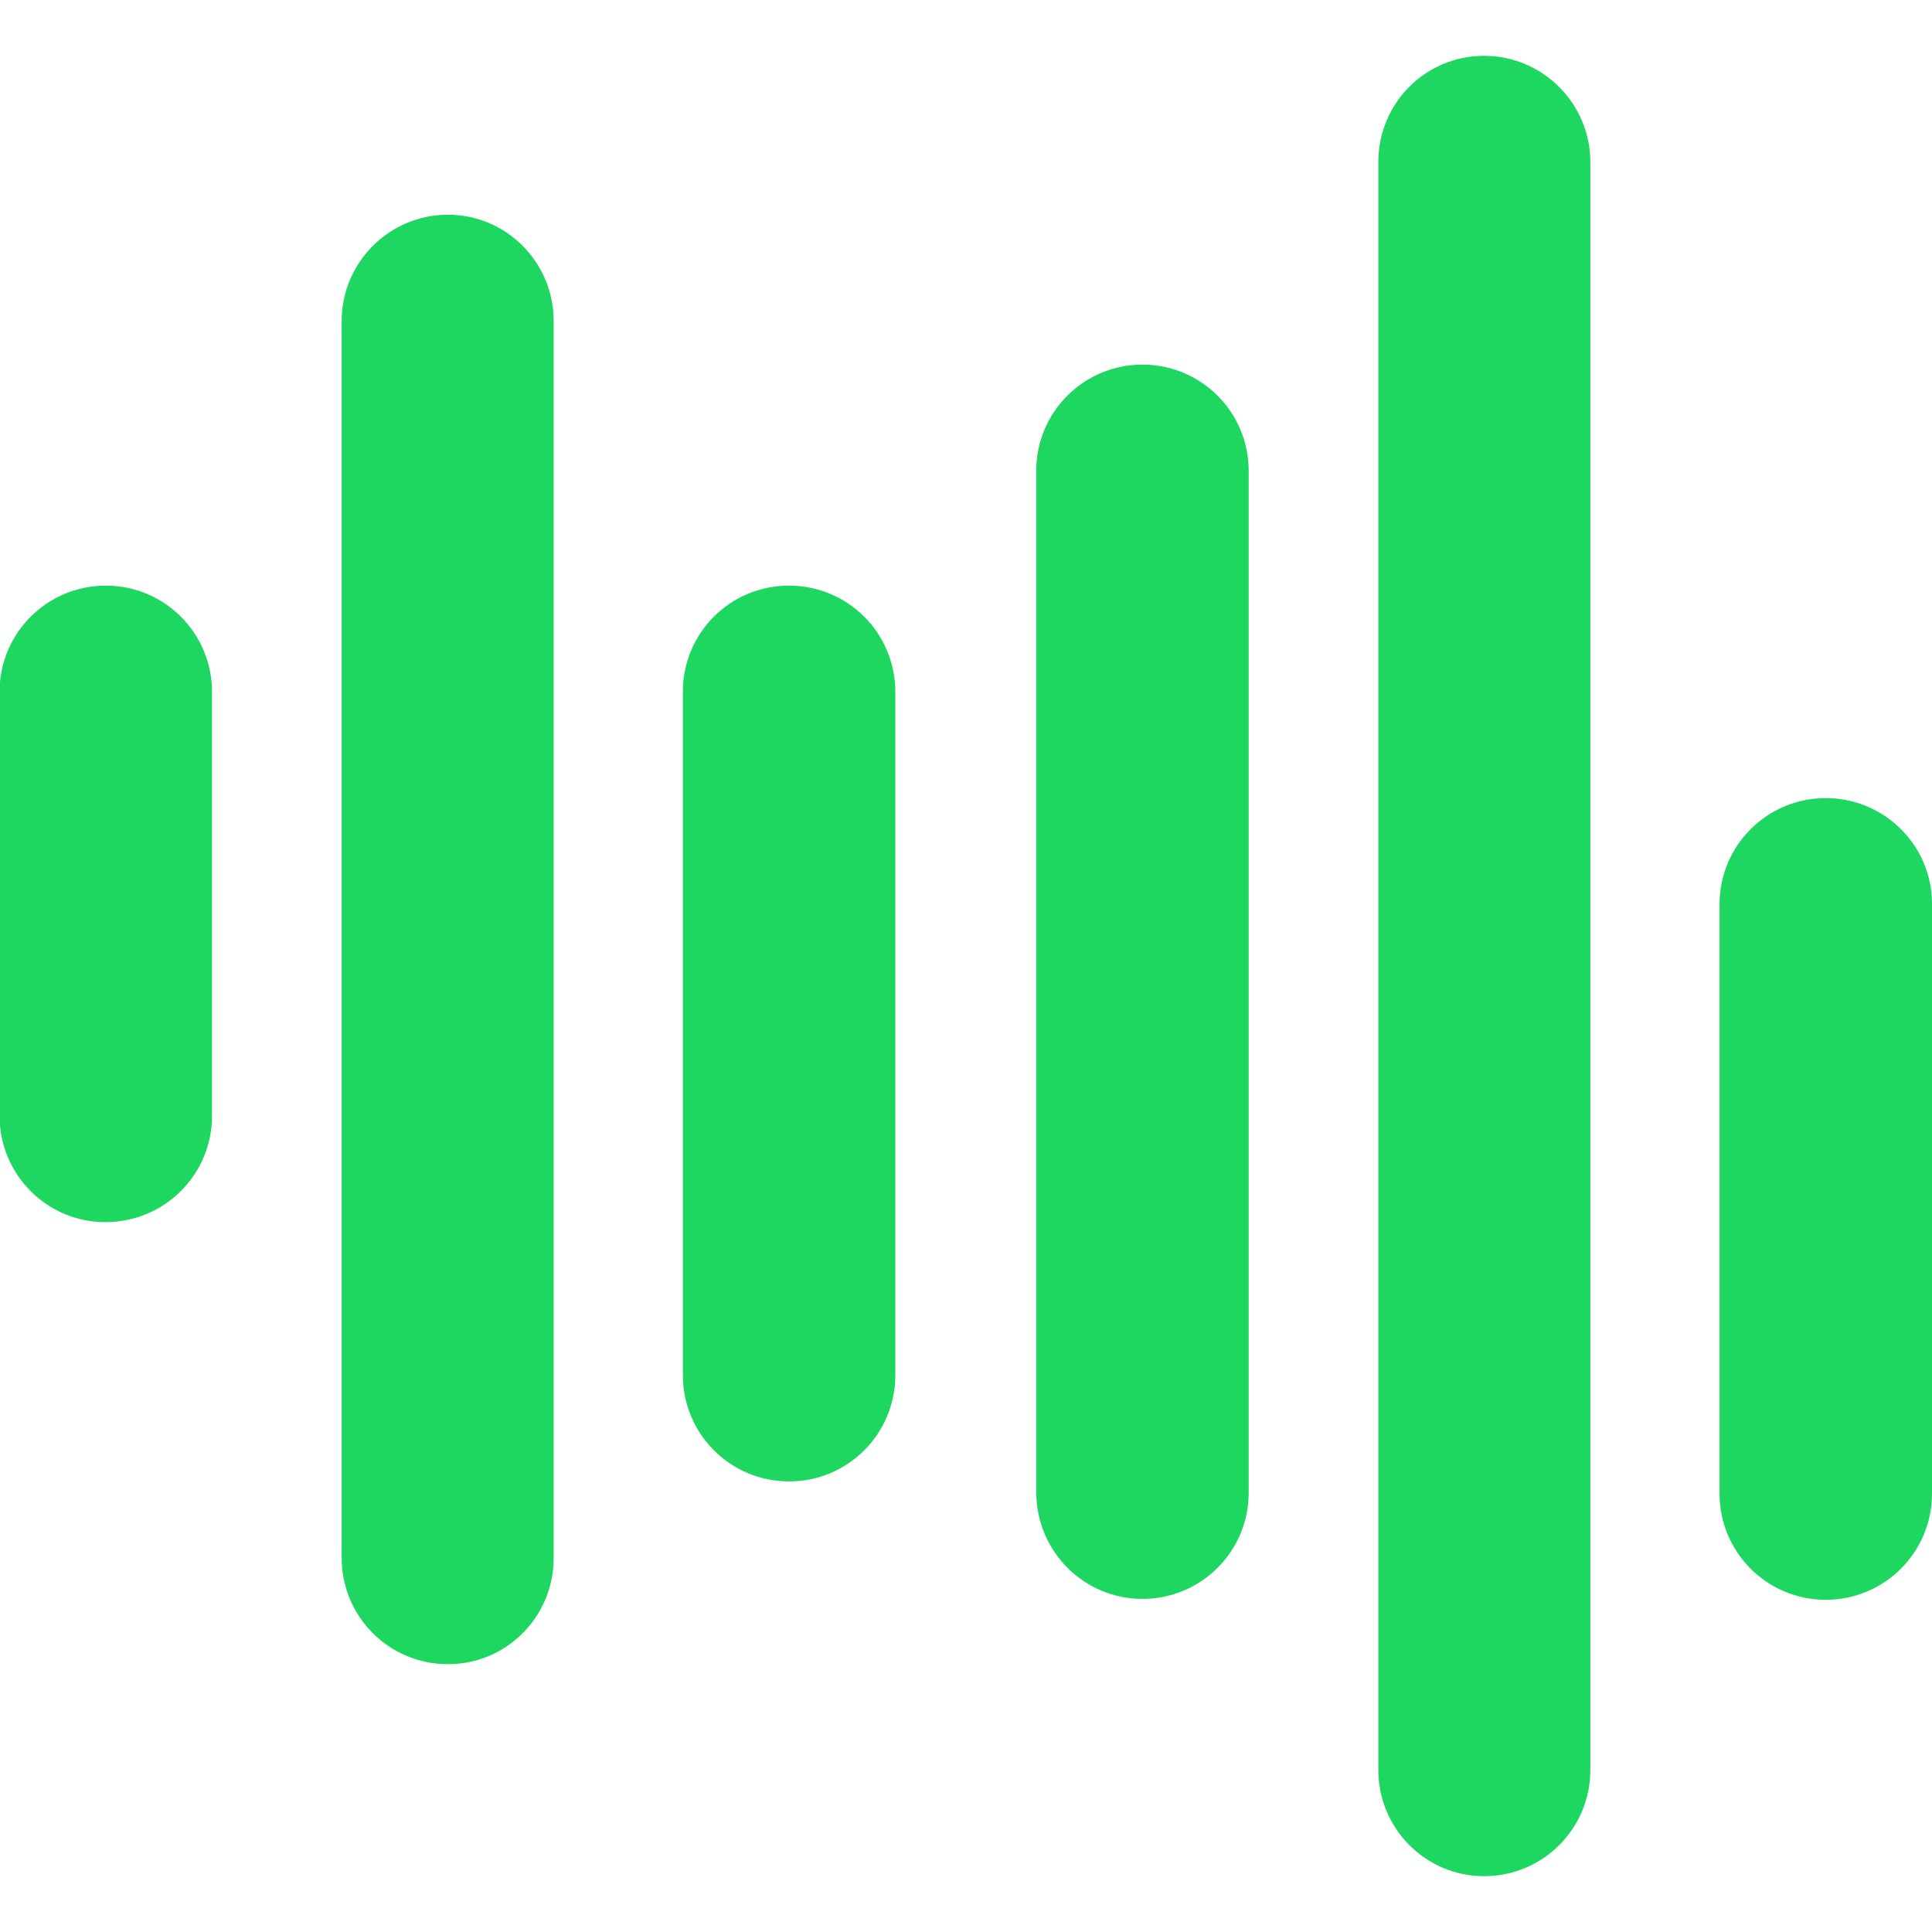 <?xml version="1.0" encoding="utf-8"?>
<!-- Generator: Adobe Illustrator 24.1.2, SVG Export Plug-In . SVG Version: 6.00 Build 0)  -->
<svg version="1.1" id="Capa_1" xmlns="http://www.w3.org/2000/svg" x="0px"
     y="0px"
     viewBox="0 0 429.2 429.2" style="enable-background:new 0 0 429.2 429.2;" xml:space="preserve">
<style type="text/css">
	.st0{fill:#1ED760;}
</style>
    <g>
	<g>
		<path class="st0" d="M47.1,247.9v-94.2c0-13-10.5-23.6-23.6-23.6c-13,0-23.6,10.5-23.6,23.6v94.2c0,13,10.5,23.6,23.5,23.6
			C36.6,271.5,47.1,260.9,47.1,247.9z"/>
        <path class="st0" d="M123,346.1V71.3c0-13-10.5-23.6-23.5-23.6S75.9,58.3,75.9,71.3v274.8c0,13,10.5,23.6,23.6,23.6
			S123,359.1,123,346.1z"/>
        <path class="st0" d="M198.9,305.5V153.7c0-13-10.5-23.6-23.6-23.6s-23.6,10.5-23.6,23.6v151.8c0,13,10.5,23.6,23.6,23.6
			S198.9,318.5,198.9,305.5z"/>
        <path class="st0" d="M405.6,177.3c-13,0-23.6,10.5-23.6,23.6v130.9c0,13,10.5,23.6,23.6,23.6c13,0,23.6-10.5,23.6-23.6V200.8
			C429.2,187.8,418.6,177.3,405.6,177.3z"/>
        <path class="st0" d="M329.7,12.4c-13,0-23.5,10.5-23.5,23.6v357.2c0,13,10.5,23.6,23.5,23.6c13,0,23.6-10.5,23.6-23.6V36
			C353.3,23,342.7,12.4,329.7,12.4z"/>
        <path class="st0" d="M253.8,355.2c13,0,23.6-10.5,23.6-23.6v-227c0-13-10.5-23.6-23.6-23.6c-13,0-23.6,10.5-23.6,23.6v227
			C230.3,344.7,240.8,355.2,253.8,355.2z"/>
	</g>
</g>
</svg>
